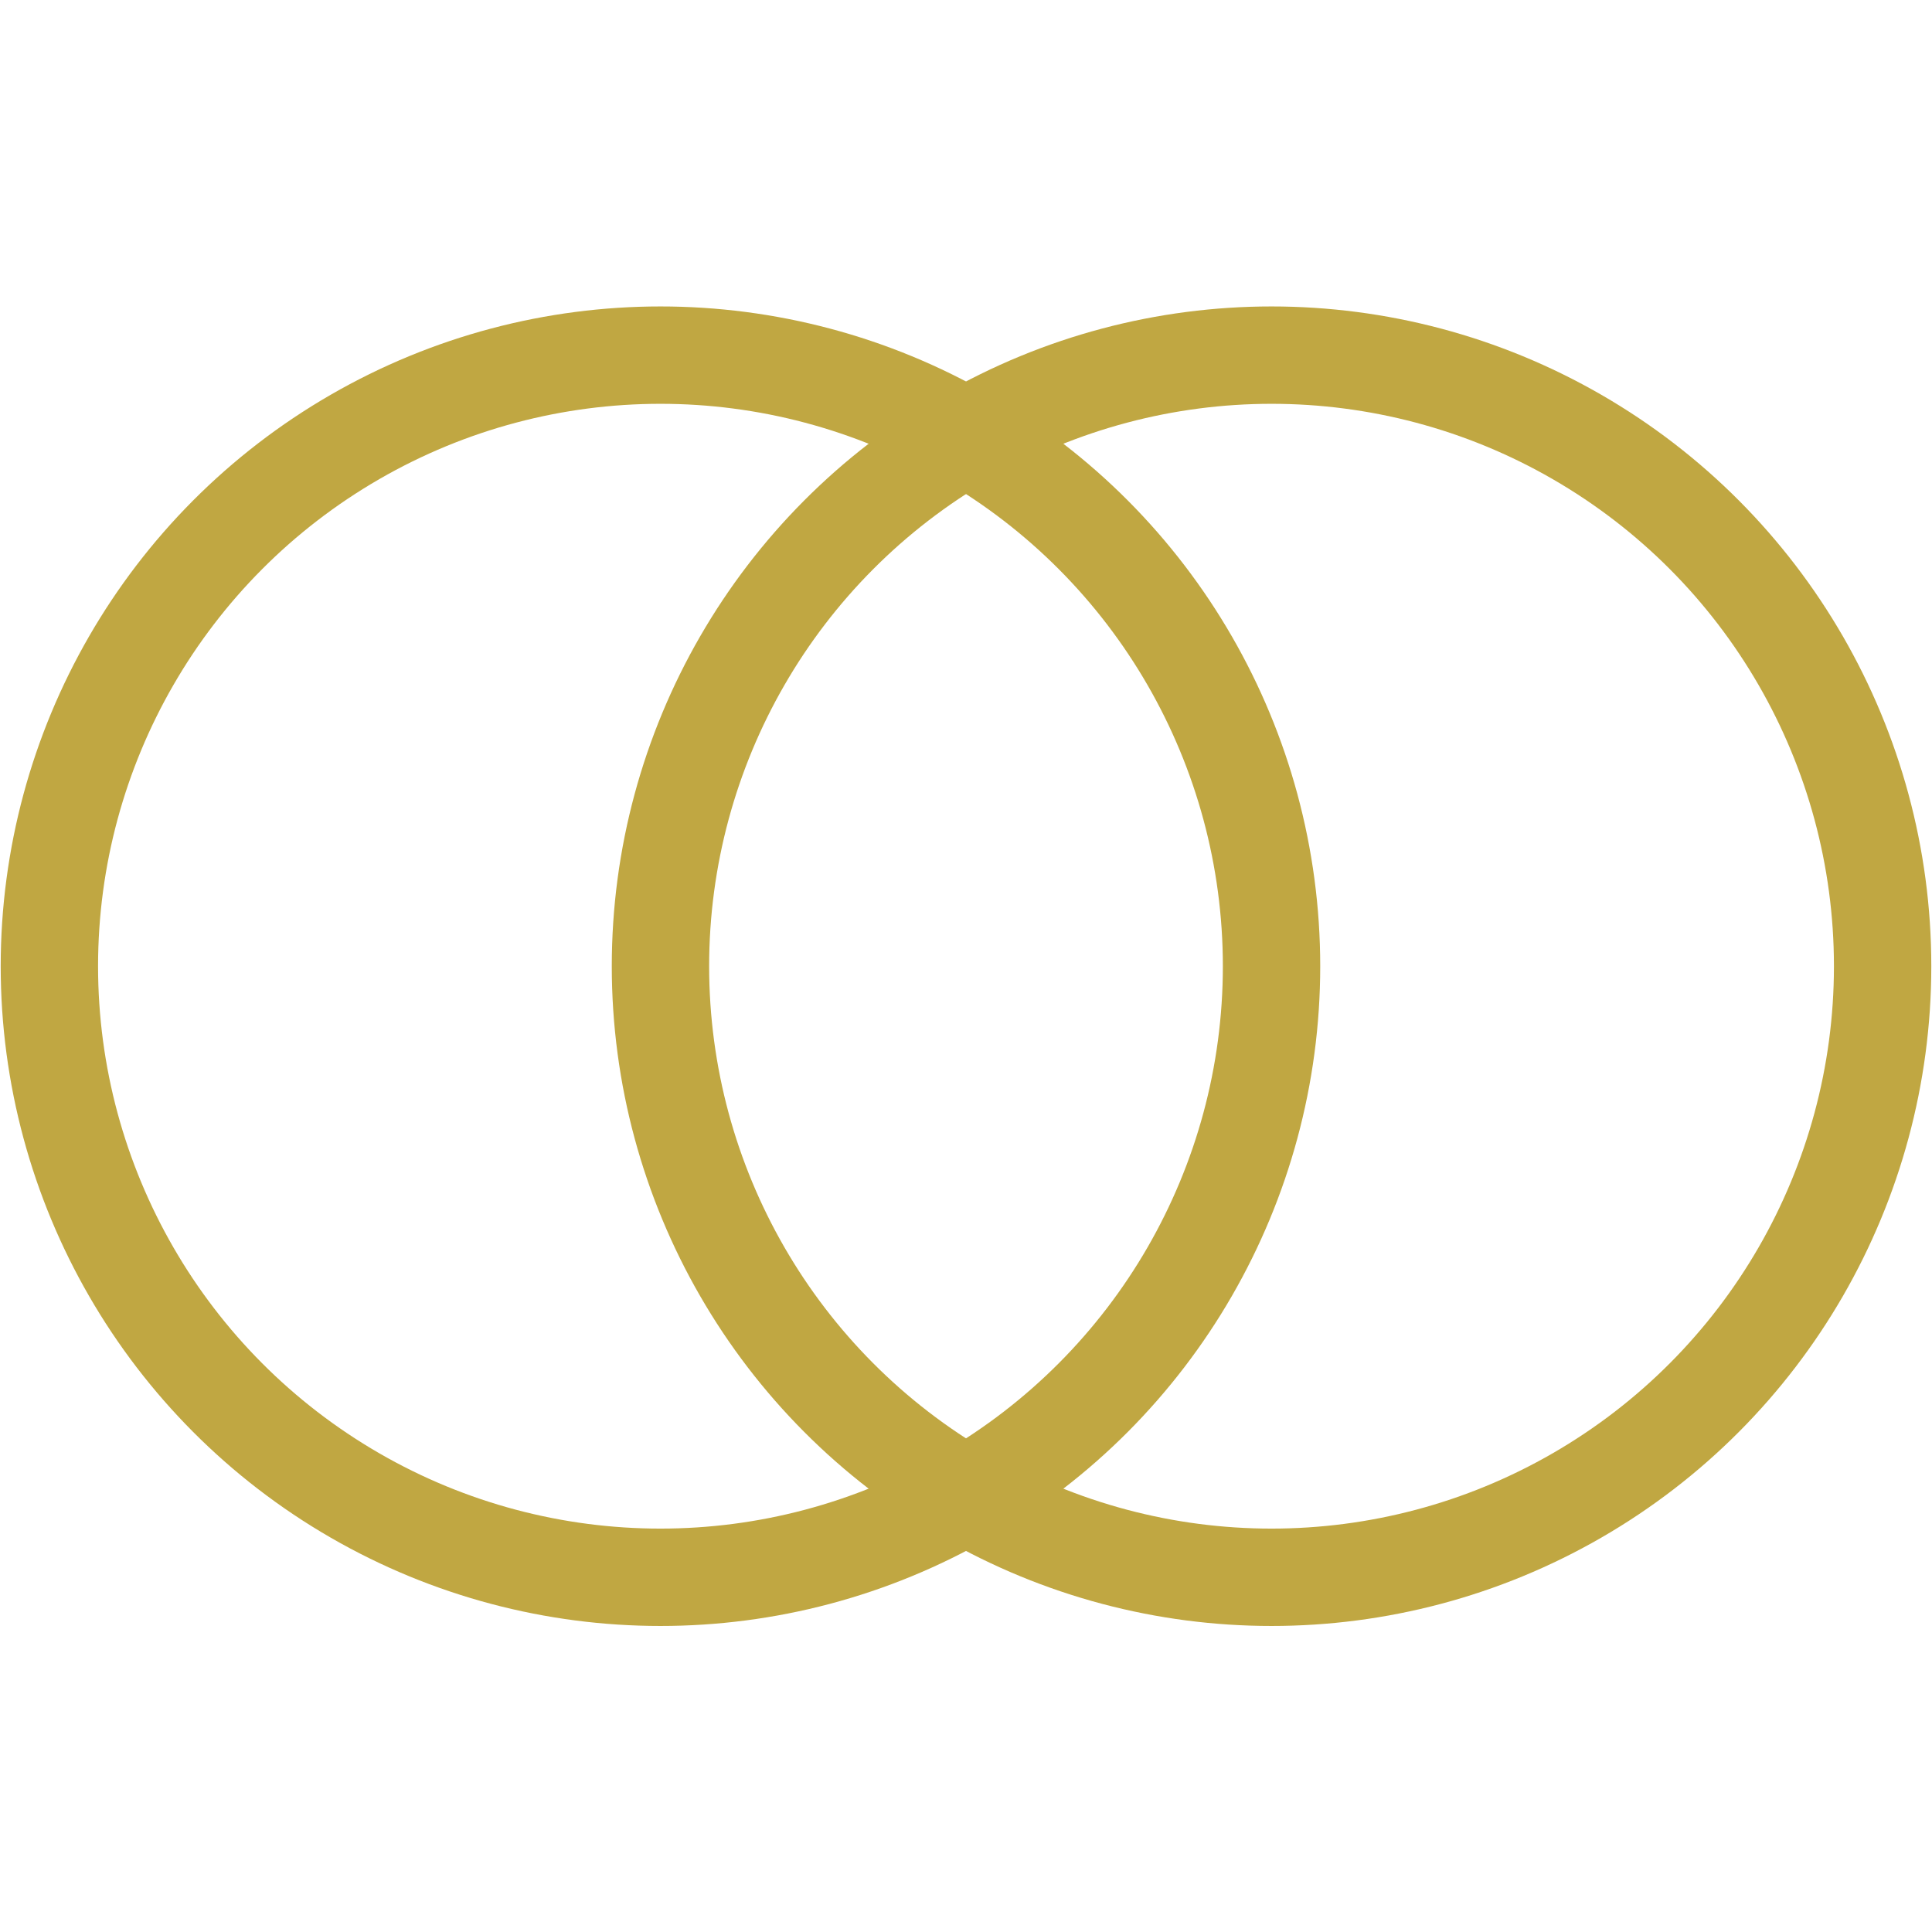 <?xml version="1.0" encoding="utf-8"?>
<!-- Generator: Adobe Illustrator 27.5.0, SVG Export Plug-In . SVG Version: 6.00 Build 0)  -->
<svg height="30px" width="30px" version="1.0" id="Layer_1" xmlns="http://www.w3.org/2000/svg" xmlns:xlink="http://www.w3.org/1999/xlink" x="0px" y="0px"
	 viewBox="0 0 469.5 469.5" style="enable-background:new 0 0 469.5 469.5;" xml:space="preserve">
<style type="text/css">
	.st0{fill:none;stroke:#C0A742;stroke-width:23.66;stroke-miterlimit:10;}
</style>
<g>
	<circle class="st0" cx="160.5" cy="234.8" r="148.5"/>
	<circle class="st0" cx="309" cy="234.8" r="148.5"/>
</g>
</svg>
